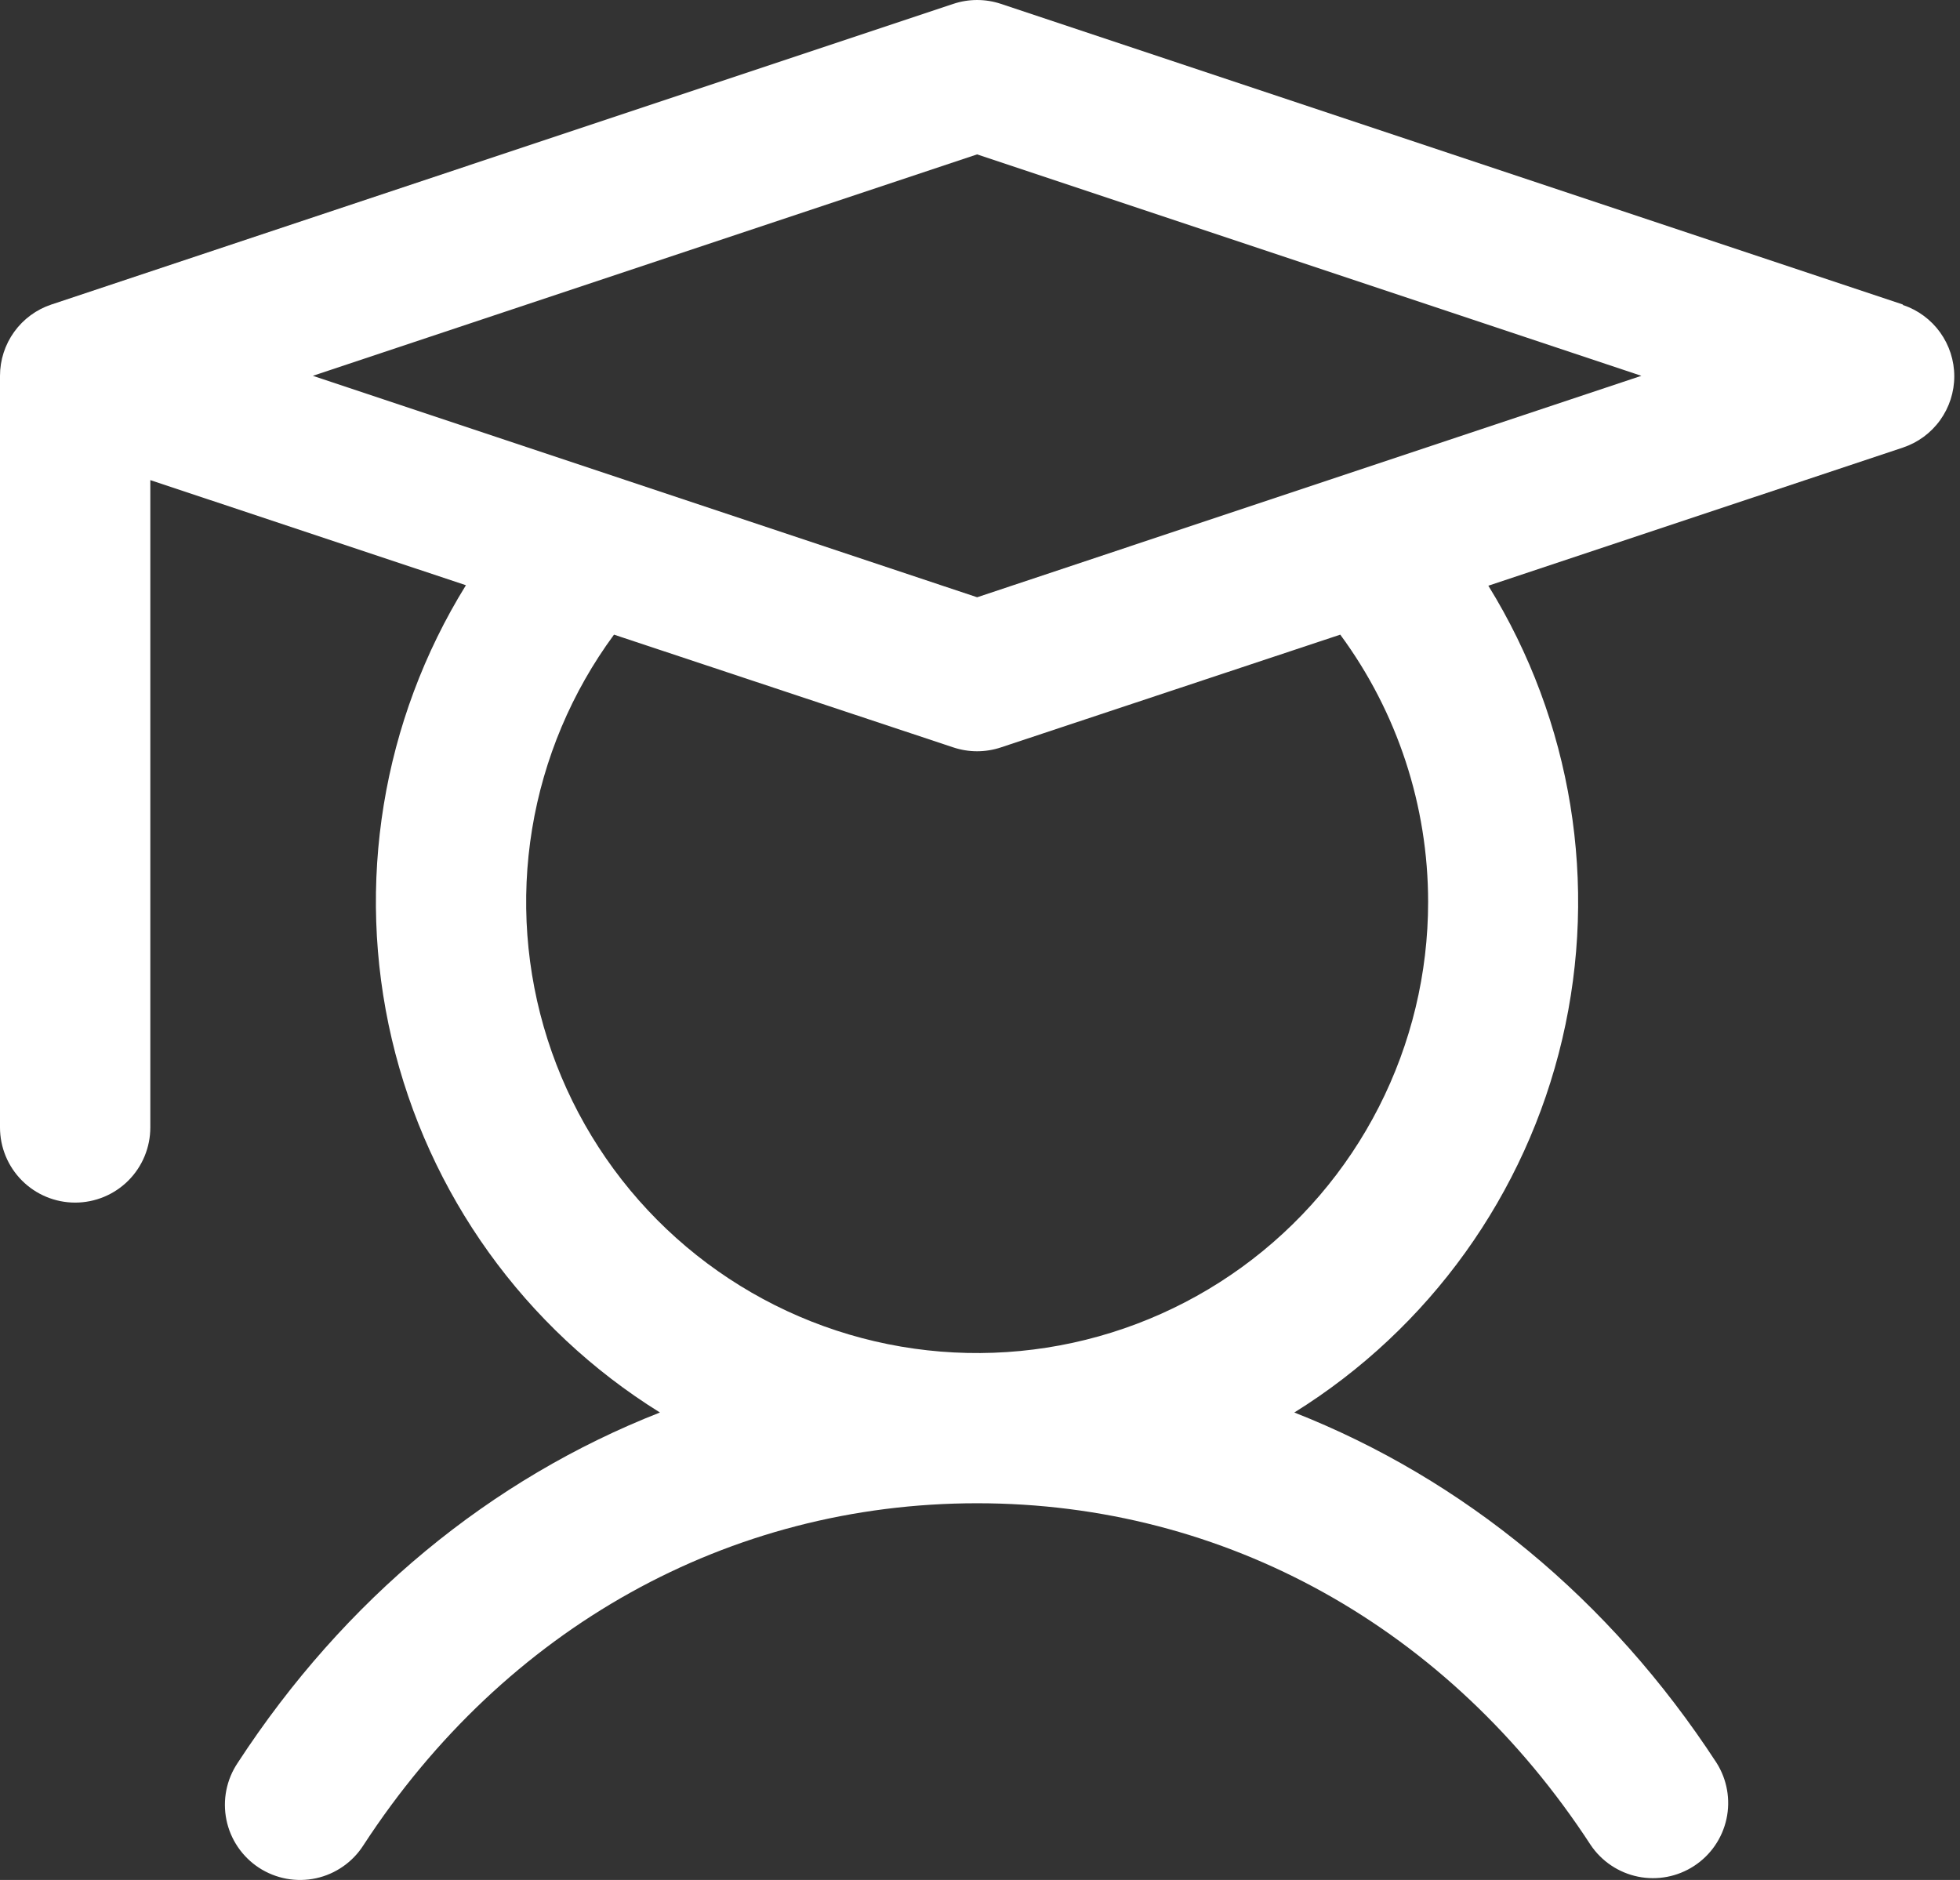 <svg width="98" height="94" viewBox="0 0 98 94" fill="none" xmlns="http://www.w3.org/2000/svg">
<rect x="0" y="0" width="98" height="94" fill="#333333" stroke="none"/>
<path d="M95.143 15.226L50.045 0.193C49.273 -0.064 48.439 -0.064 47.668 0.193L2.57 15.226C1.821 15.475 1.17 15.954 0.709 16.594C0.248 17.234 -5.84505e-05 18.002 1.03273e-08 18.791V56.373C1.03273e-08 57.37 0.396 58.326 1.101 59.031C1.806 59.735 2.761 60.131 3.758 60.131C4.755 60.131 5.711 59.735 6.416 59.031C7.12 58.326 7.516 57.37 7.516 56.373V24.006L23.296 29.262C19.104 36.036 17.77 44.196 19.589 51.951C21.408 59.706 26.23 66.423 32.997 70.626C24.541 73.943 17.231 79.942 11.885 88.144C11.607 88.557 11.414 89.022 11.317 89.51C11.22 89.999 11.221 90.501 11.32 90.99C11.419 91.478 11.614 91.941 11.894 92.353C12.174 92.765 12.533 93.118 12.95 93.39C13.367 93.662 13.835 93.848 14.324 93.938C14.814 94.028 15.317 94.02 15.804 93.914C16.29 93.808 16.751 93.606 17.159 93.32C17.567 93.035 17.914 92.671 18.18 92.25C25.26 81.388 36.44 75.164 48.856 75.164C61.273 75.164 72.453 81.388 79.533 92.25C80.084 93.069 80.935 93.638 81.903 93.835C82.871 94.031 83.877 93.839 84.704 93.299C85.531 92.76 86.112 91.917 86.323 90.952C86.533 89.987 86.355 88.978 85.828 88.144C80.482 79.942 73.144 73.943 64.716 70.626C71.476 66.423 76.294 59.711 78.112 51.961C79.931 44.212 78.602 36.057 74.417 29.286L95.143 22.38C95.892 22.131 96.543 21.652 97.004 21.012C97.465 20.372 97.714 19.604 97.714 18.815C97.714 18.026 97.465 17.257 97.004 16.617C96.543 15.977 95.892 15.498 95.143 15.249V15.226ZM71.406 45.099C71.407 48.663 70.562 52.178 68.942 55.353C67.322 58.529 64.972 61.275 62.085 63.366C59.198 65.457 55.856 66.835 52.334 67.384C48.812 67.934 45.209 67.641 41.822 66.529C38.435 65.417 35.36 63.517 32.849 60.987C30.338 58.456 28.463 55.366 27.378 51.971C26.293 48.575 26.028 44.97 26.605 41.453C27.183 37.935 28.586 34.604 30.7 31.733L47.668 37.371C48.439 37.628 49.273 37.628 50.045 37.371L67.013 31.733C69.868 35.605 71.407 40.289 71.406 45.099ZM48.856 29.864L15.643 18.791L48.856 7.719L82.069 18.791L48.856 29.864Z" fill="white"/>
</svg>
